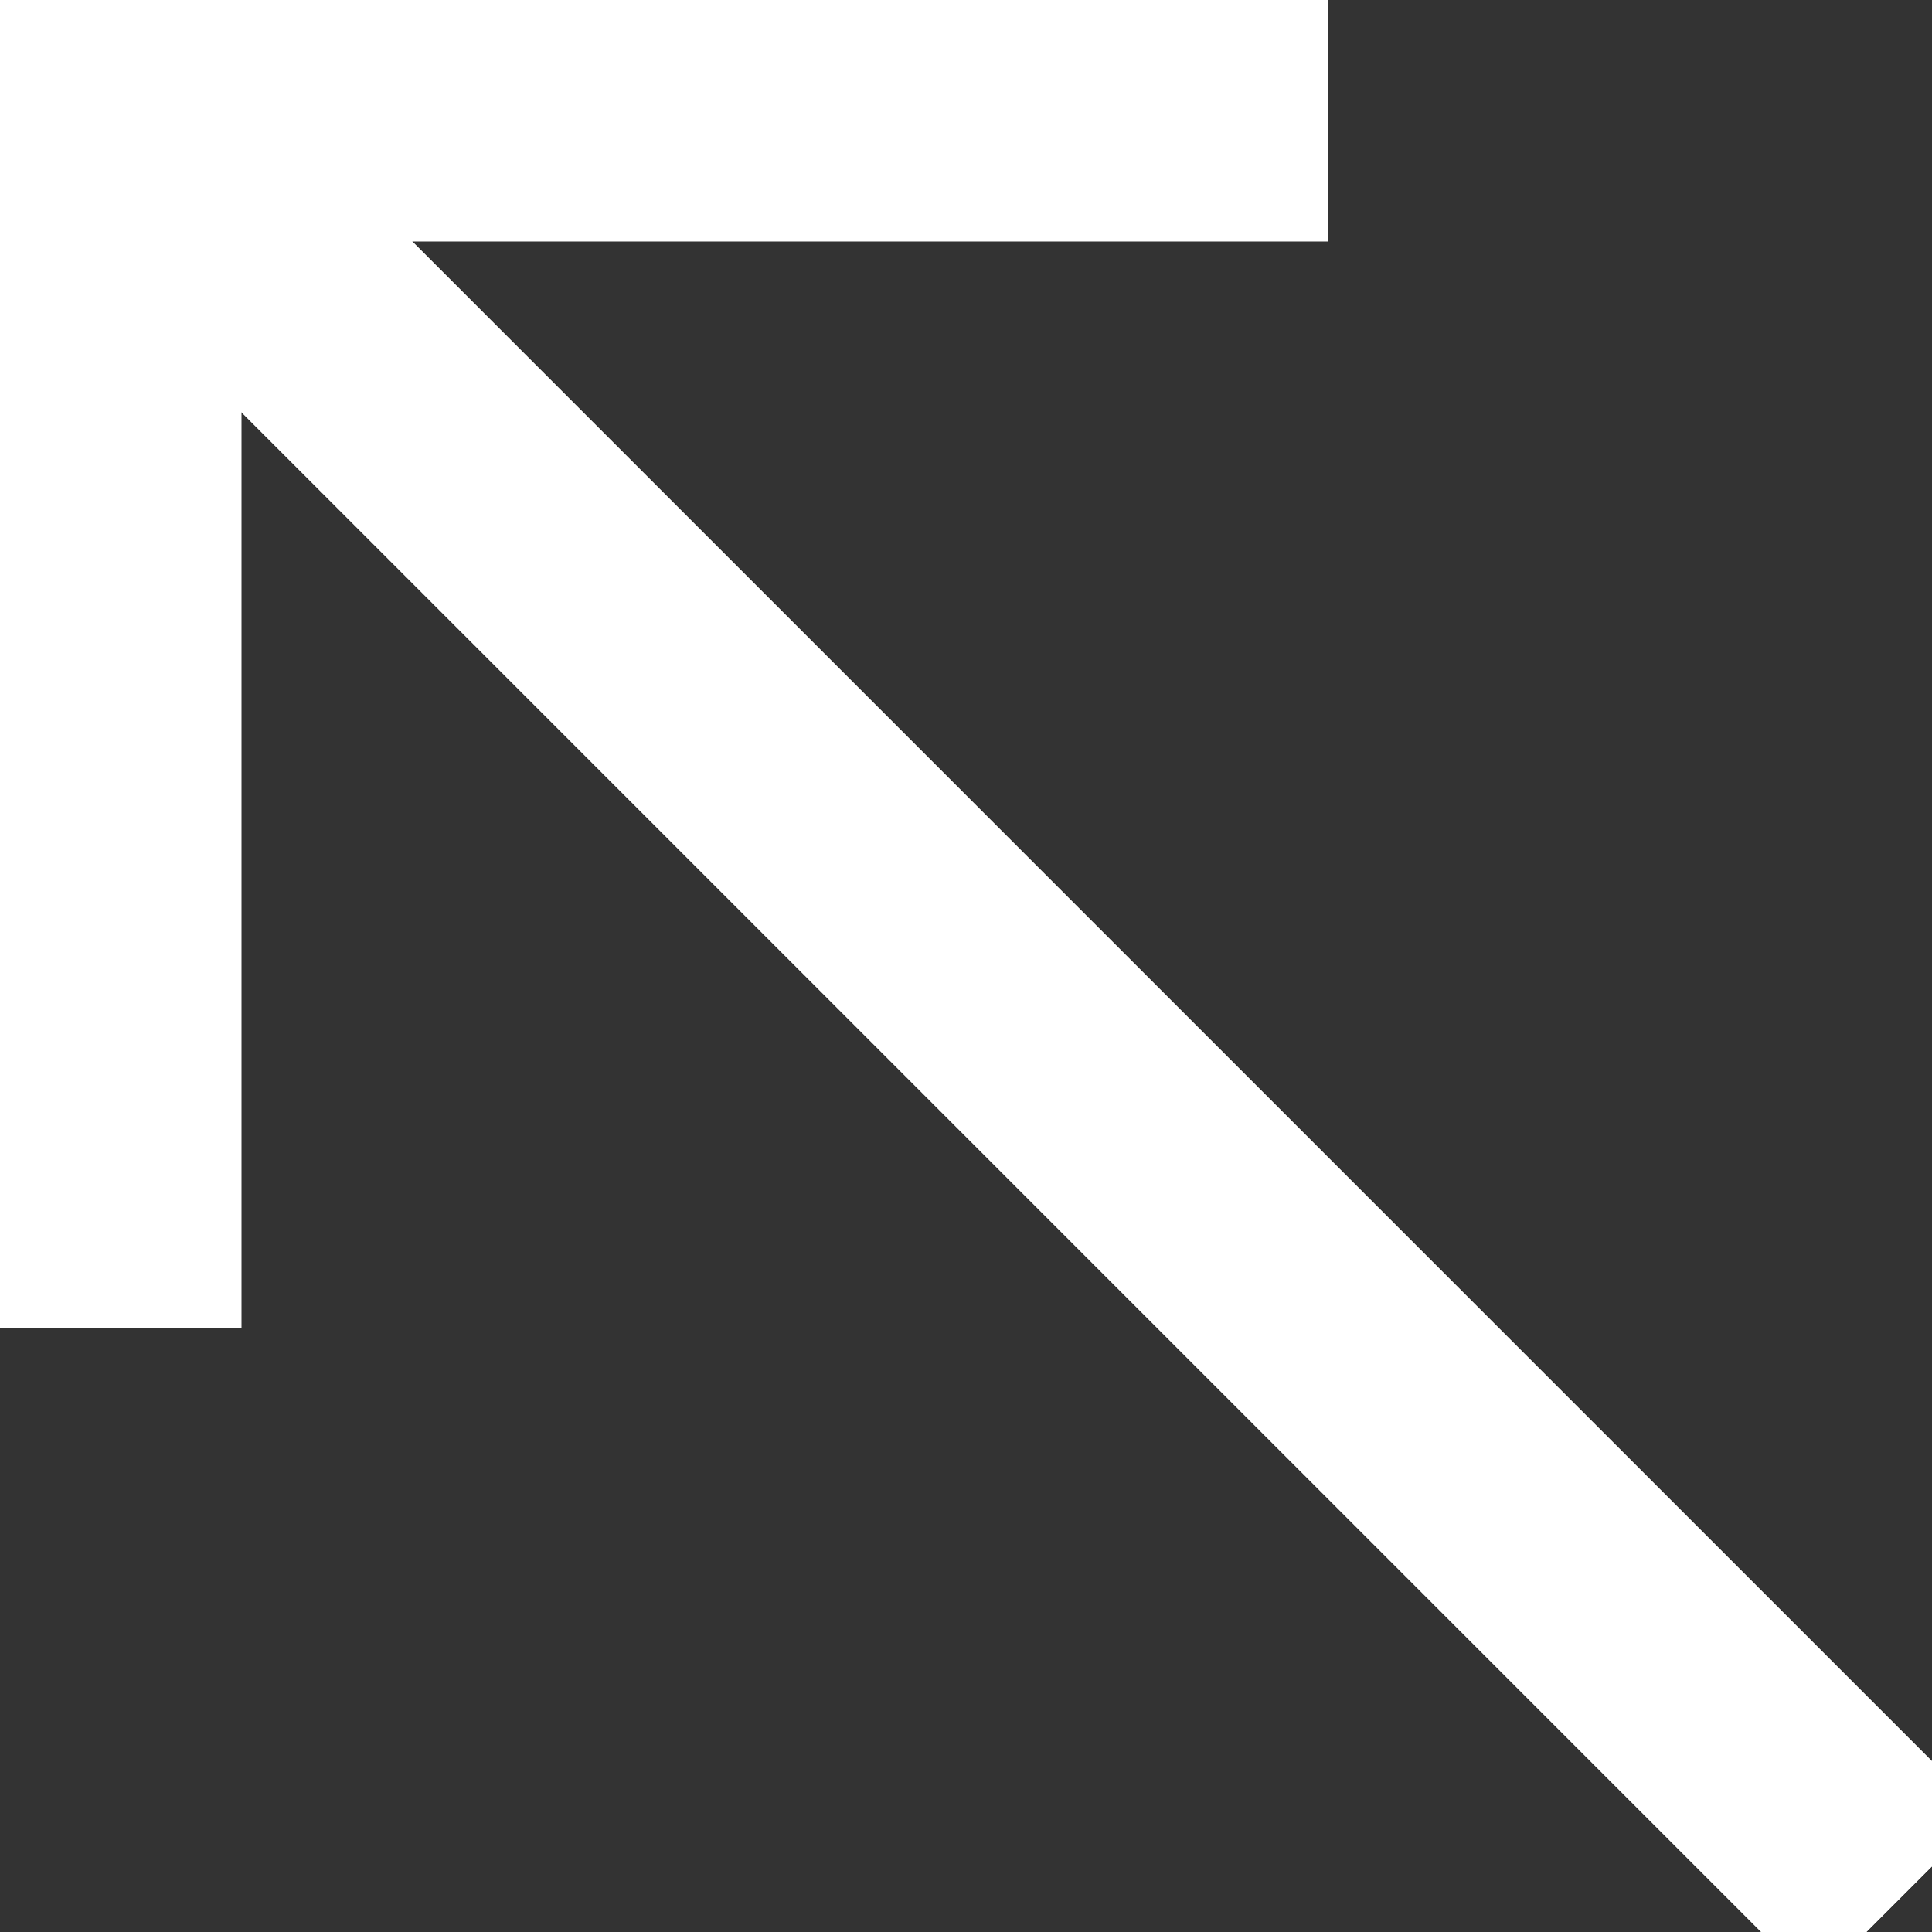 <?xml version="1.0" encoding="UTF-8"?>
<svg width="16px" height="16px" viewBox="0 0 16 16" version="1.1" xmlns="http://www.w3.org/2000/svg" xmlns:xlink="http://www.w3.org/1999/xlink">
    <rect x="0" y="0" width="16" height="16" fill="#333333" stroke="none"/>
    <!-- Generator: Sketch 49.2 (51160) - http://www.bohemiancoding.com/sketch -->
    <title>icon-arrow</title>
    <desc>Created with Sketch.</desc>
    <defs></defs>
    <g id="icon-arrow" stroke="none" stroke-width="1" fill="none" fill-rule="evenodd">
        <rect id="Rectangle-5" fill="#FFFFFF" x="0" y="0" width="2" height="11"></rect>
        <rect id="Rectangle-7" fill="#FFFFFF" transform="translate(8.657, 8.657) rotate(-315) translate(-8.657, -8.657) " x="-1.343" y="7.657" width="20" height="2"></rect>
        <rect id="Rectangle-7" fill="#FFFFFF" transform="translate(8.657, 8.657) rotate(-315) translate(-8.657, -8.657) " x="-1.343" y="7.657" width="20" height="2"></rect>
        <rect id="Rectangle-6" fill="#FFFFFF" x="0" y="0" width="11" height="2"></rect>
    </g>
</svg>